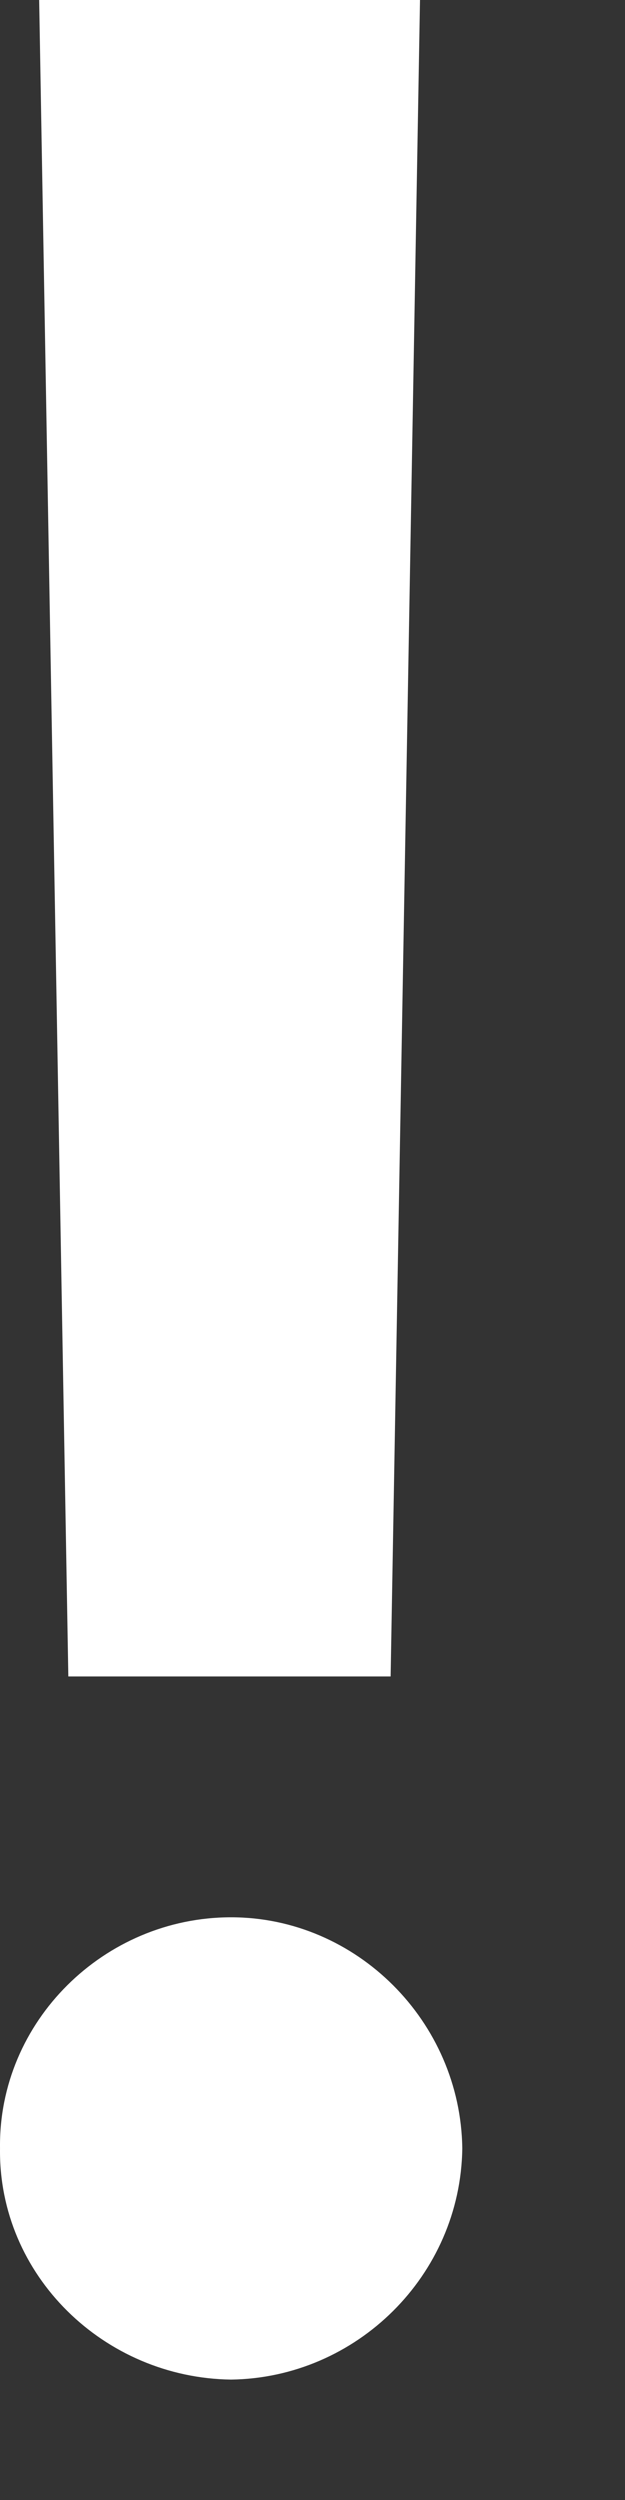 <svg width="3" height="12" viewBox="0 0 3 12" fill="none" xmlns="http://www.w3.org/2000/svg">
  <rect x="0" y="0" width="3" height="12" fill="#333333" stroke="none"/>
  <path
    d="M2.016 0H0.188L0.328 8.047H1.875L2.016 0ZM8.89593e-05 10.312C-0.008 10.922 0.5 11.414 1.109 11.422C1.711 11.414 2.211 10.922 2.219 10.312C2.211 9.703 1.711 9.203 1.109 9.203C0.5 9.203 -0.008 9.703 8.89593e-05 10.312Z"
    fill="white" />
</svg>